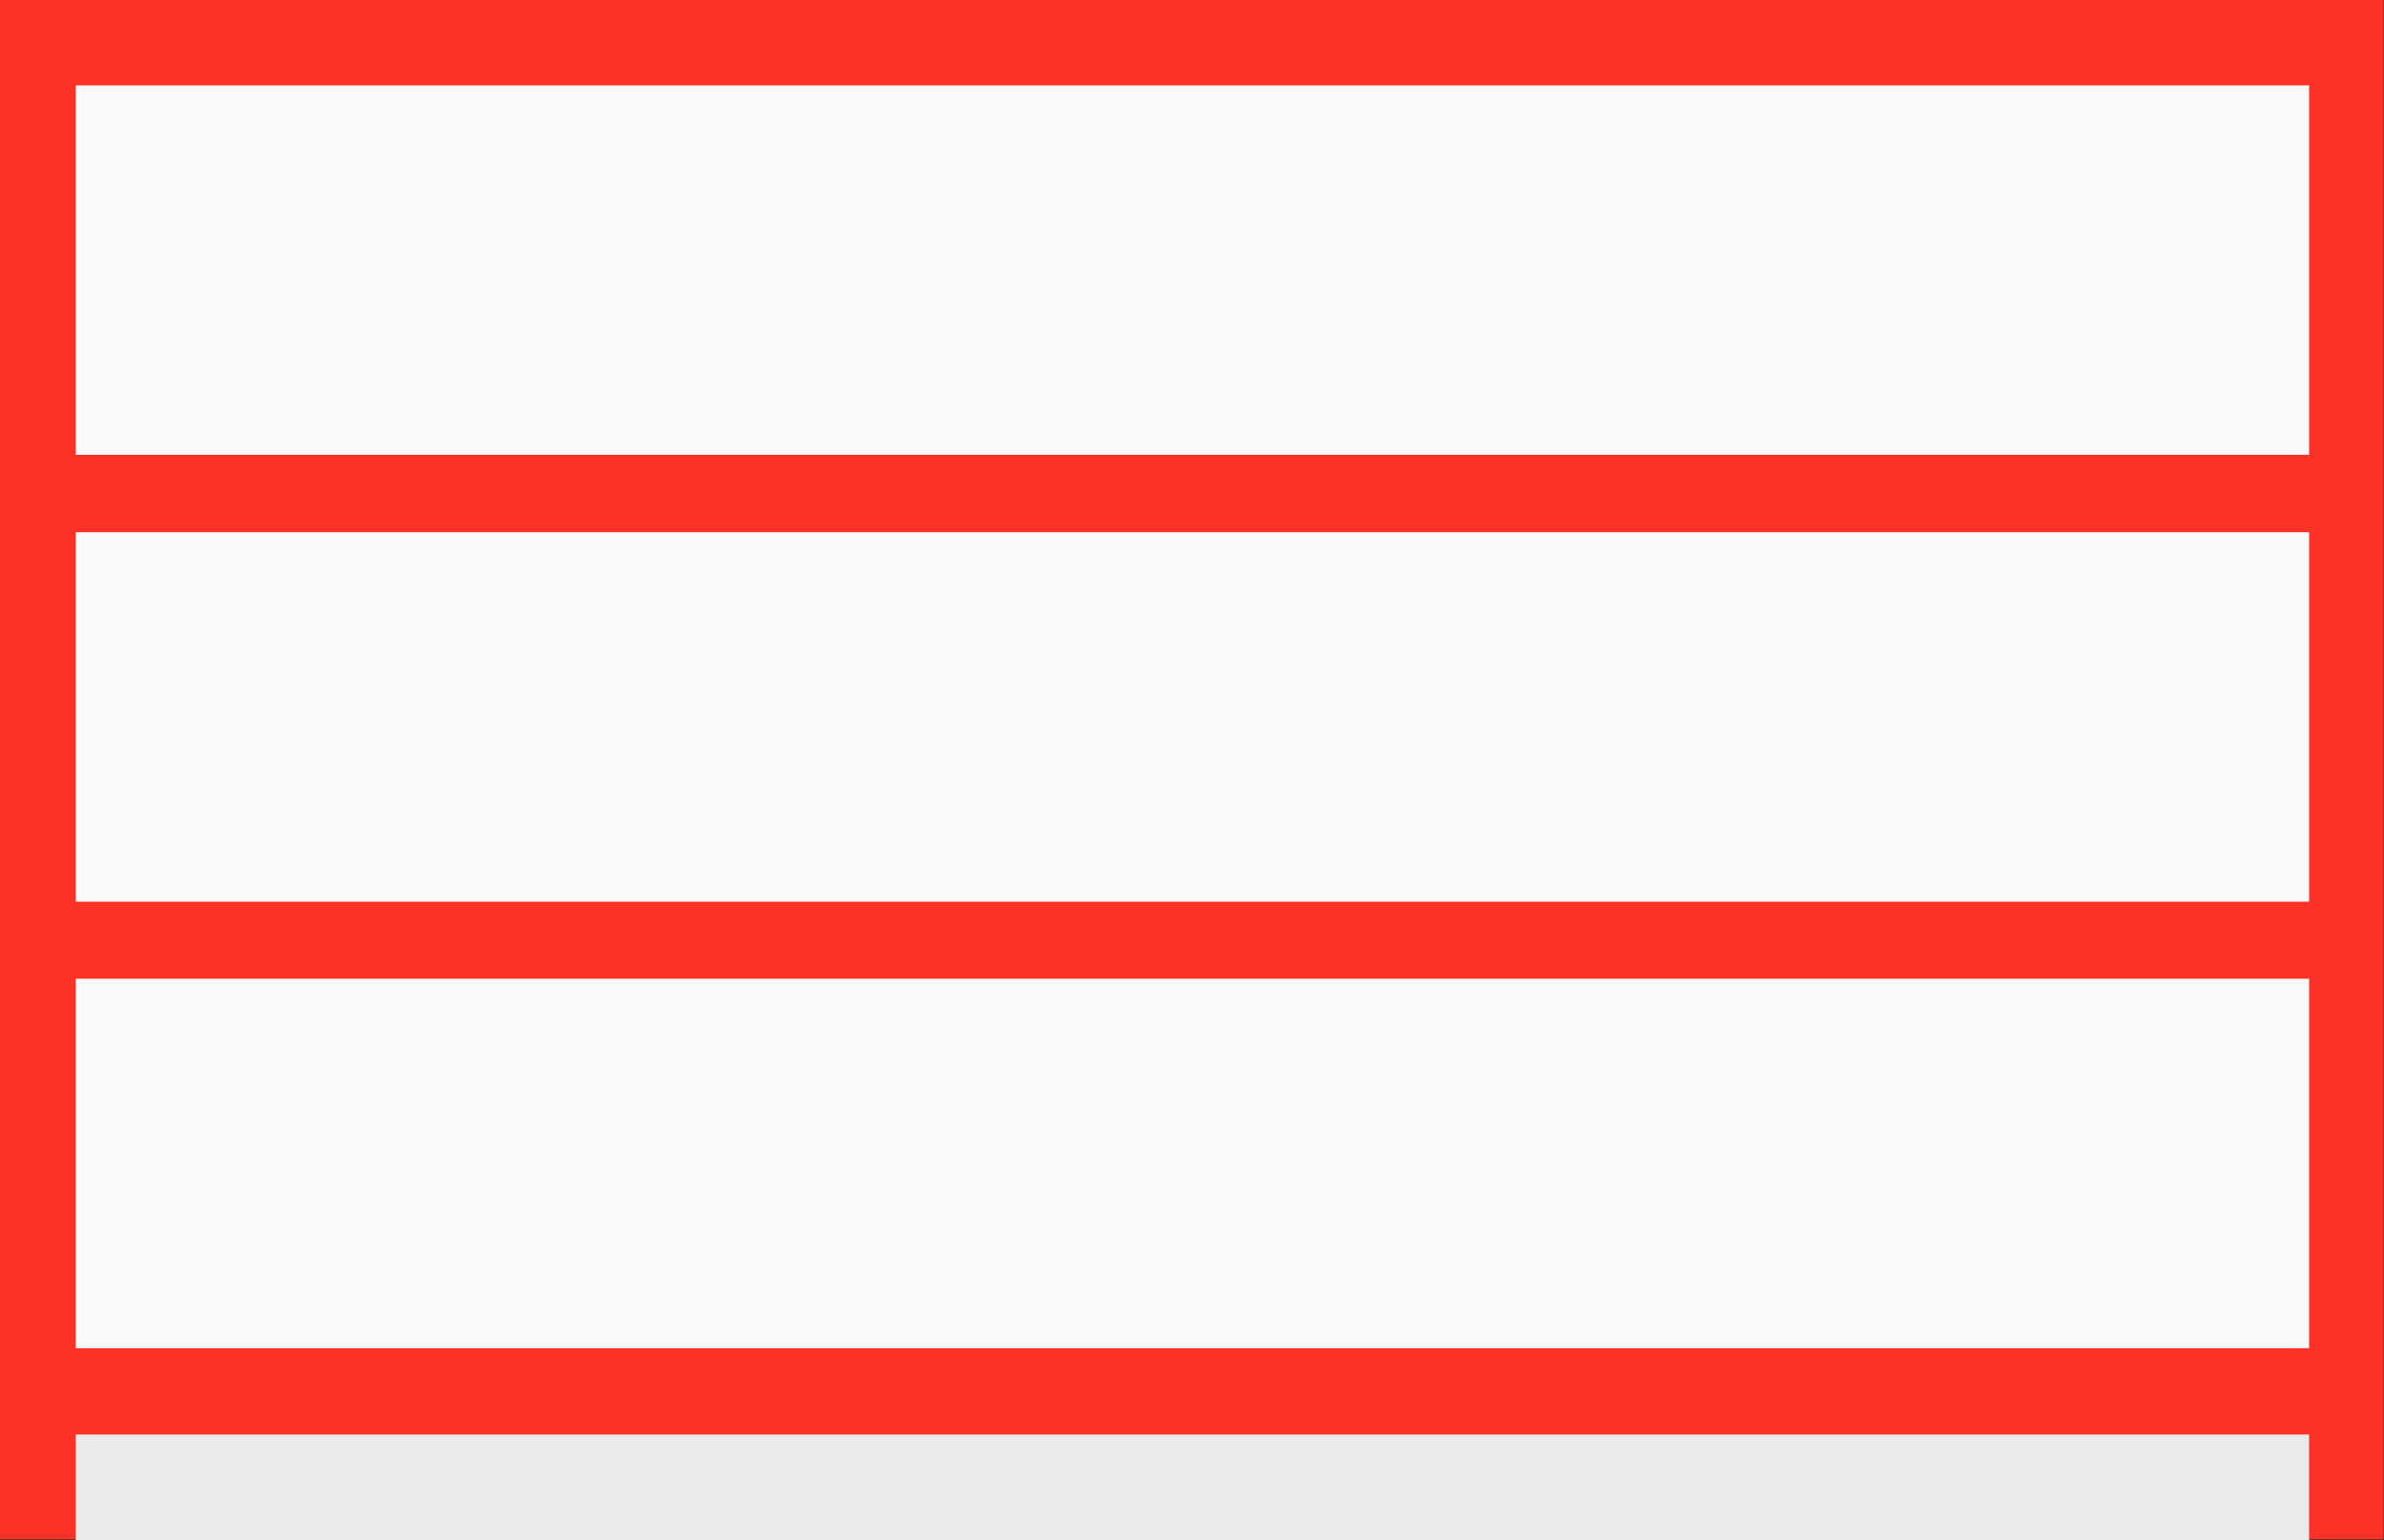 <?xml version="1.0" encoding="UTF-8" standalone="no"?>
<!DOCTYPE svg PUBLIC "-//W3C//DTD SVG 1.1//EN" "http://www.w3.org/Graphics/SVG/1.1/DTD/svg11.dtd">
<svg width="100%" height="100%" viewBox="0 0 2156 1393" version="1.1" xmlns="http://www.w3.org/2000/svg" xmlns:xlink="http://www.w3.org/1999/xlink"
      preserveAspectRatio="none meet"
     xml:space="preserve" xmlns:serif="http://www.serif.com/" style="enable-background:new 0 0 2156 1393;">
    <rect x="0" y="0" width="2156" height="1393" fill="#333333" stroke="none"/>
    <style type="text/css">
	.st0{fill:#FA3228;}
	.st1{fill:#EBEBEB;}
	.st2{fill:#F9F9F9;}
</style>
  <g transform="matrix(1,0,0,1,-205.858,-1869.65)">
        <g>                                                                                  
            <rect x="205.858" y="1869.65"  class="st0" width="2155.57"  height="1392.15"   />
            <g transform="matrix(0.937,0,0,0.069,81.447,3038.01)">                     
                <rect x="205.858" y="1869.65"  class="st1" width="2155.57" height="1392.15"  />
            </g>                                                                             
            <g transform="matrix(0.937,0,0,0.24,81.447,2306.1)">                      
                <rect x="205.858" y="1869.65"  class="st2" width="2155.57" height="1392.15"  />
            </g>                                                                             
            <g transform="matrix(0.937,0,0,0.24,81.447,1902.28)">                     
                <rect x="205.858" y="1869.65"  class="st2" width="2155.57" height="1392.15"  />
            </g>                                                                             
            <g transform="matrix(0.937,0,0,0.24,81.447,1498.15)">                     
                <rect x="205.858" y="1869.65"  class="st2" width="2155.57" height="1392.15"  />
            </g>
        </g>
    </g>
</svg>
